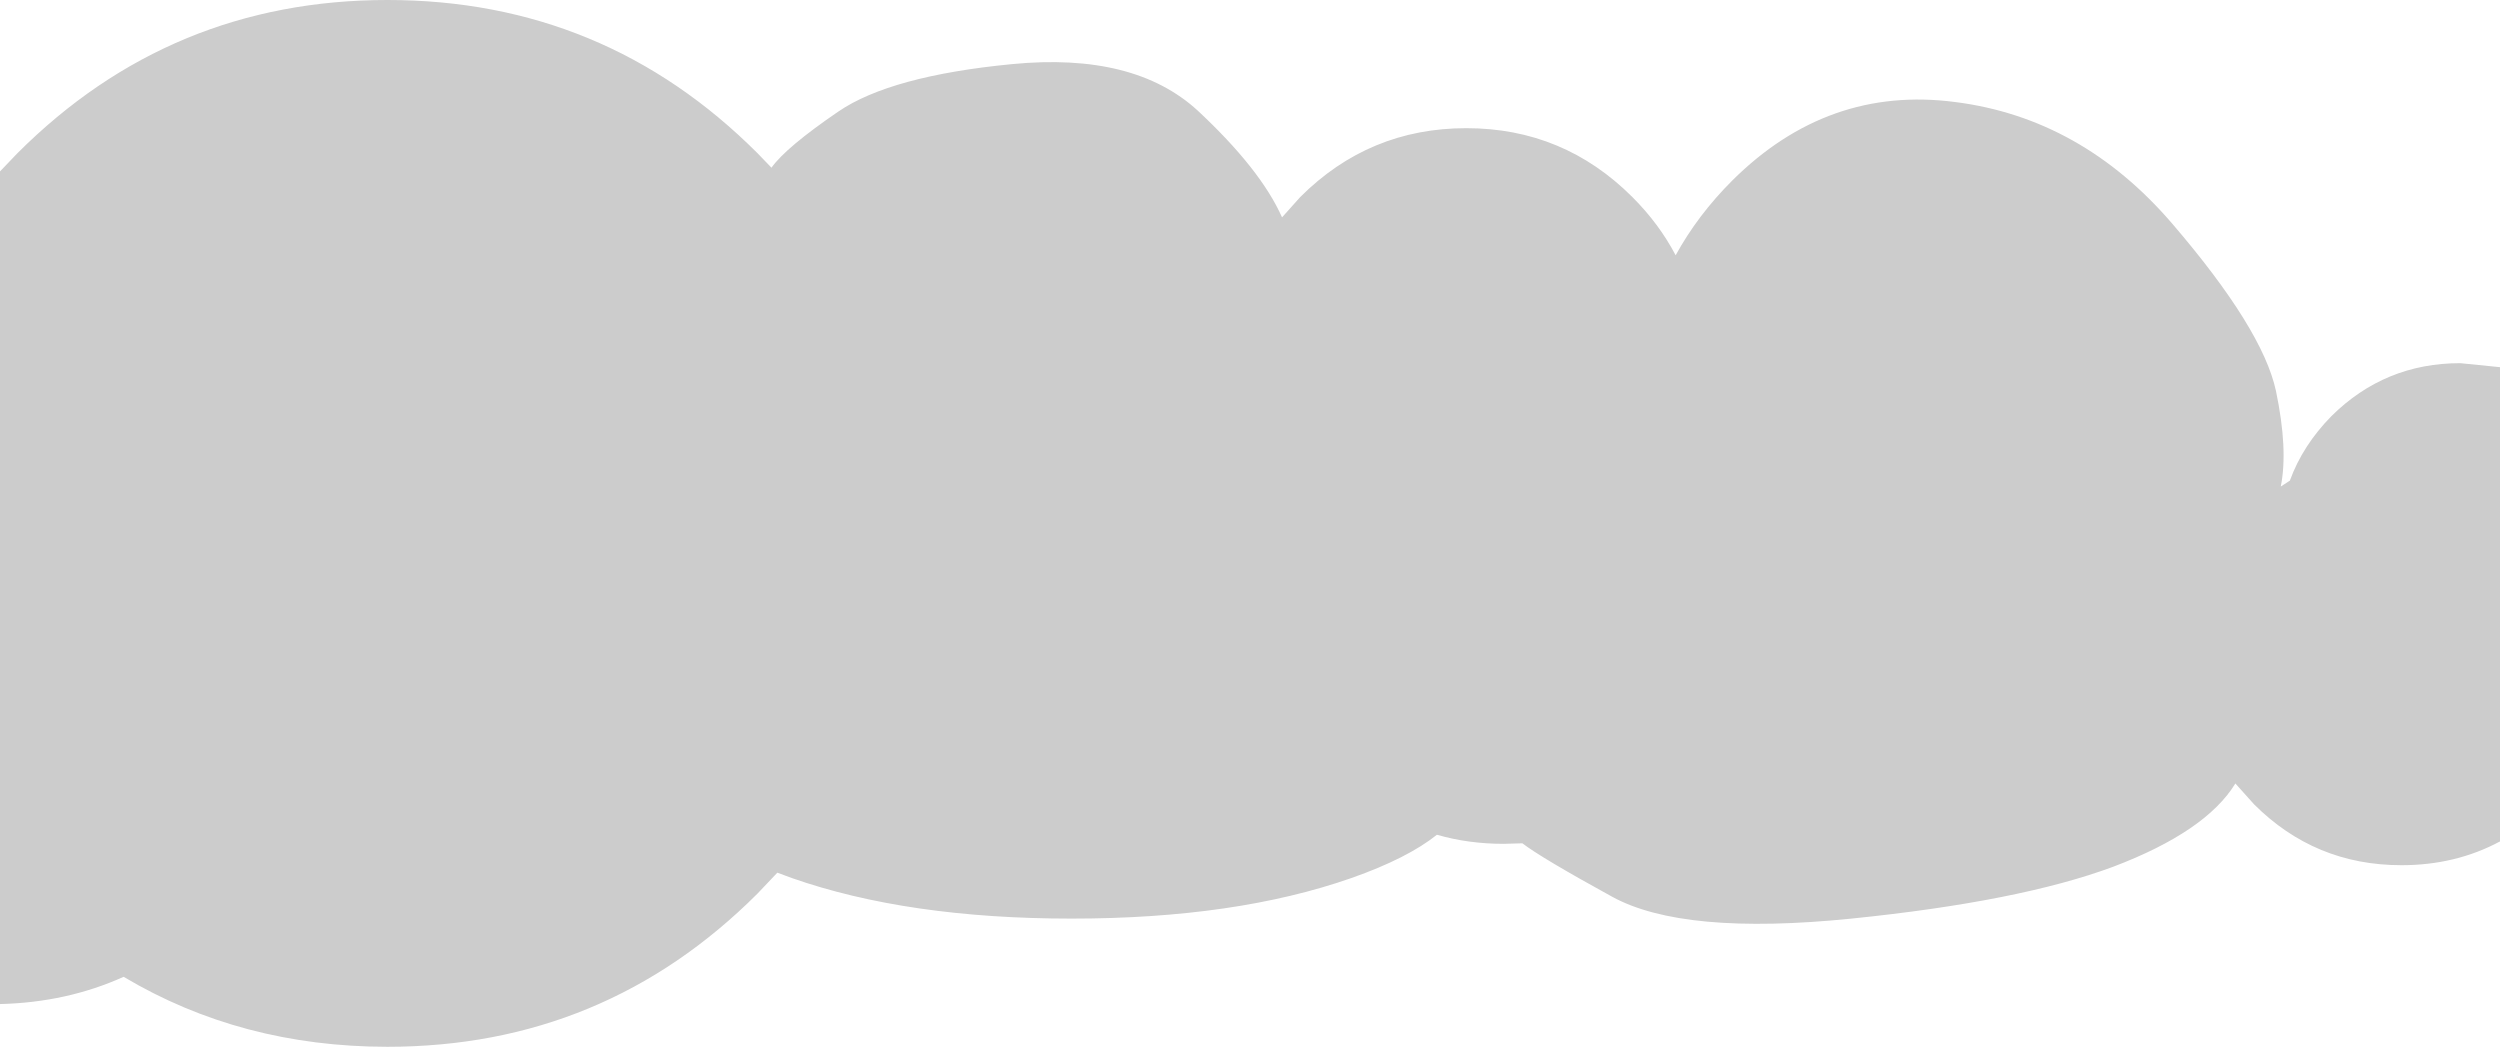 <?xml version="1.0" encoding="UTF-8" standalone="no"?>
<svg xmlns:xlink="http://www.w3.org/1999/xlink" height="196.0px" width="468.1px" xmlns="http://www.w3.org/2000/svg">
  <g transform="matrix(1.0, 0.0, 0.0, 1.0, 234.05, 98.0)">
    <path d="M71.6 -61.1 Q76.6 -56.1 79.7 -50.2 83.8 -57.7 90.3 -64.2 108.2 -82.0 132.0 -78.9 155.7 -75.9 172.7 -56.1 189.6 -36.4 192.1 -24.8 194.4 -13.8 193.0 -6.9 L194.7 -8.0 Q197.1 -14.6 202.5 -20.1 212.5 -30.0 226.6 -30.0 L234.05 -29.25 234.05 59.55 Q225.75 64.0 215.6 64.0 199.4 64.0 188.0 52.6 L184.5 48.7 Q179.0 57.7 161.6 64.3 144.1 70.8 112.6 74.0 81.1 77.2 67.8 69.9 54.5 62.6 51.0 59.9 L47.5 60.0 Q40.9 60.0 35.0 58.3 29.5 62.7 19.0 66.4 -2.7 74.0 -33.4 74.0 -64.1 74.0 -85.8 66.4 L-88.5 65.4 -92.2 69.3 Q-120.9 98.0 -161.5 98.0 -188.9 98.0 -210.9 84.9 -221.55 89.7 -234.05 90.0 L-234.05 -65.9 -230.8 -69.3 Q-202.1 -98.0 -161.5 -98.0 -120.9 -98.0 -92.2 -69.3 L-89.6 -66.6 Q-86.9 -70.4 -77.1 -77.1 -67.3 -83.8 -44.5 -86.0 -21.7 -88.2 -9.8 -77.3 2.0 -66.3 6.0 -57.3 L9.4 -61.1 Q22.3 -74.0 40.5 -74.0 58.7 -74.0 71.6 -61.1" fill="#999999" fill-opacity="0.498" fill-rule="evenodd" stroke="none"/>
  </g>
</svg>
